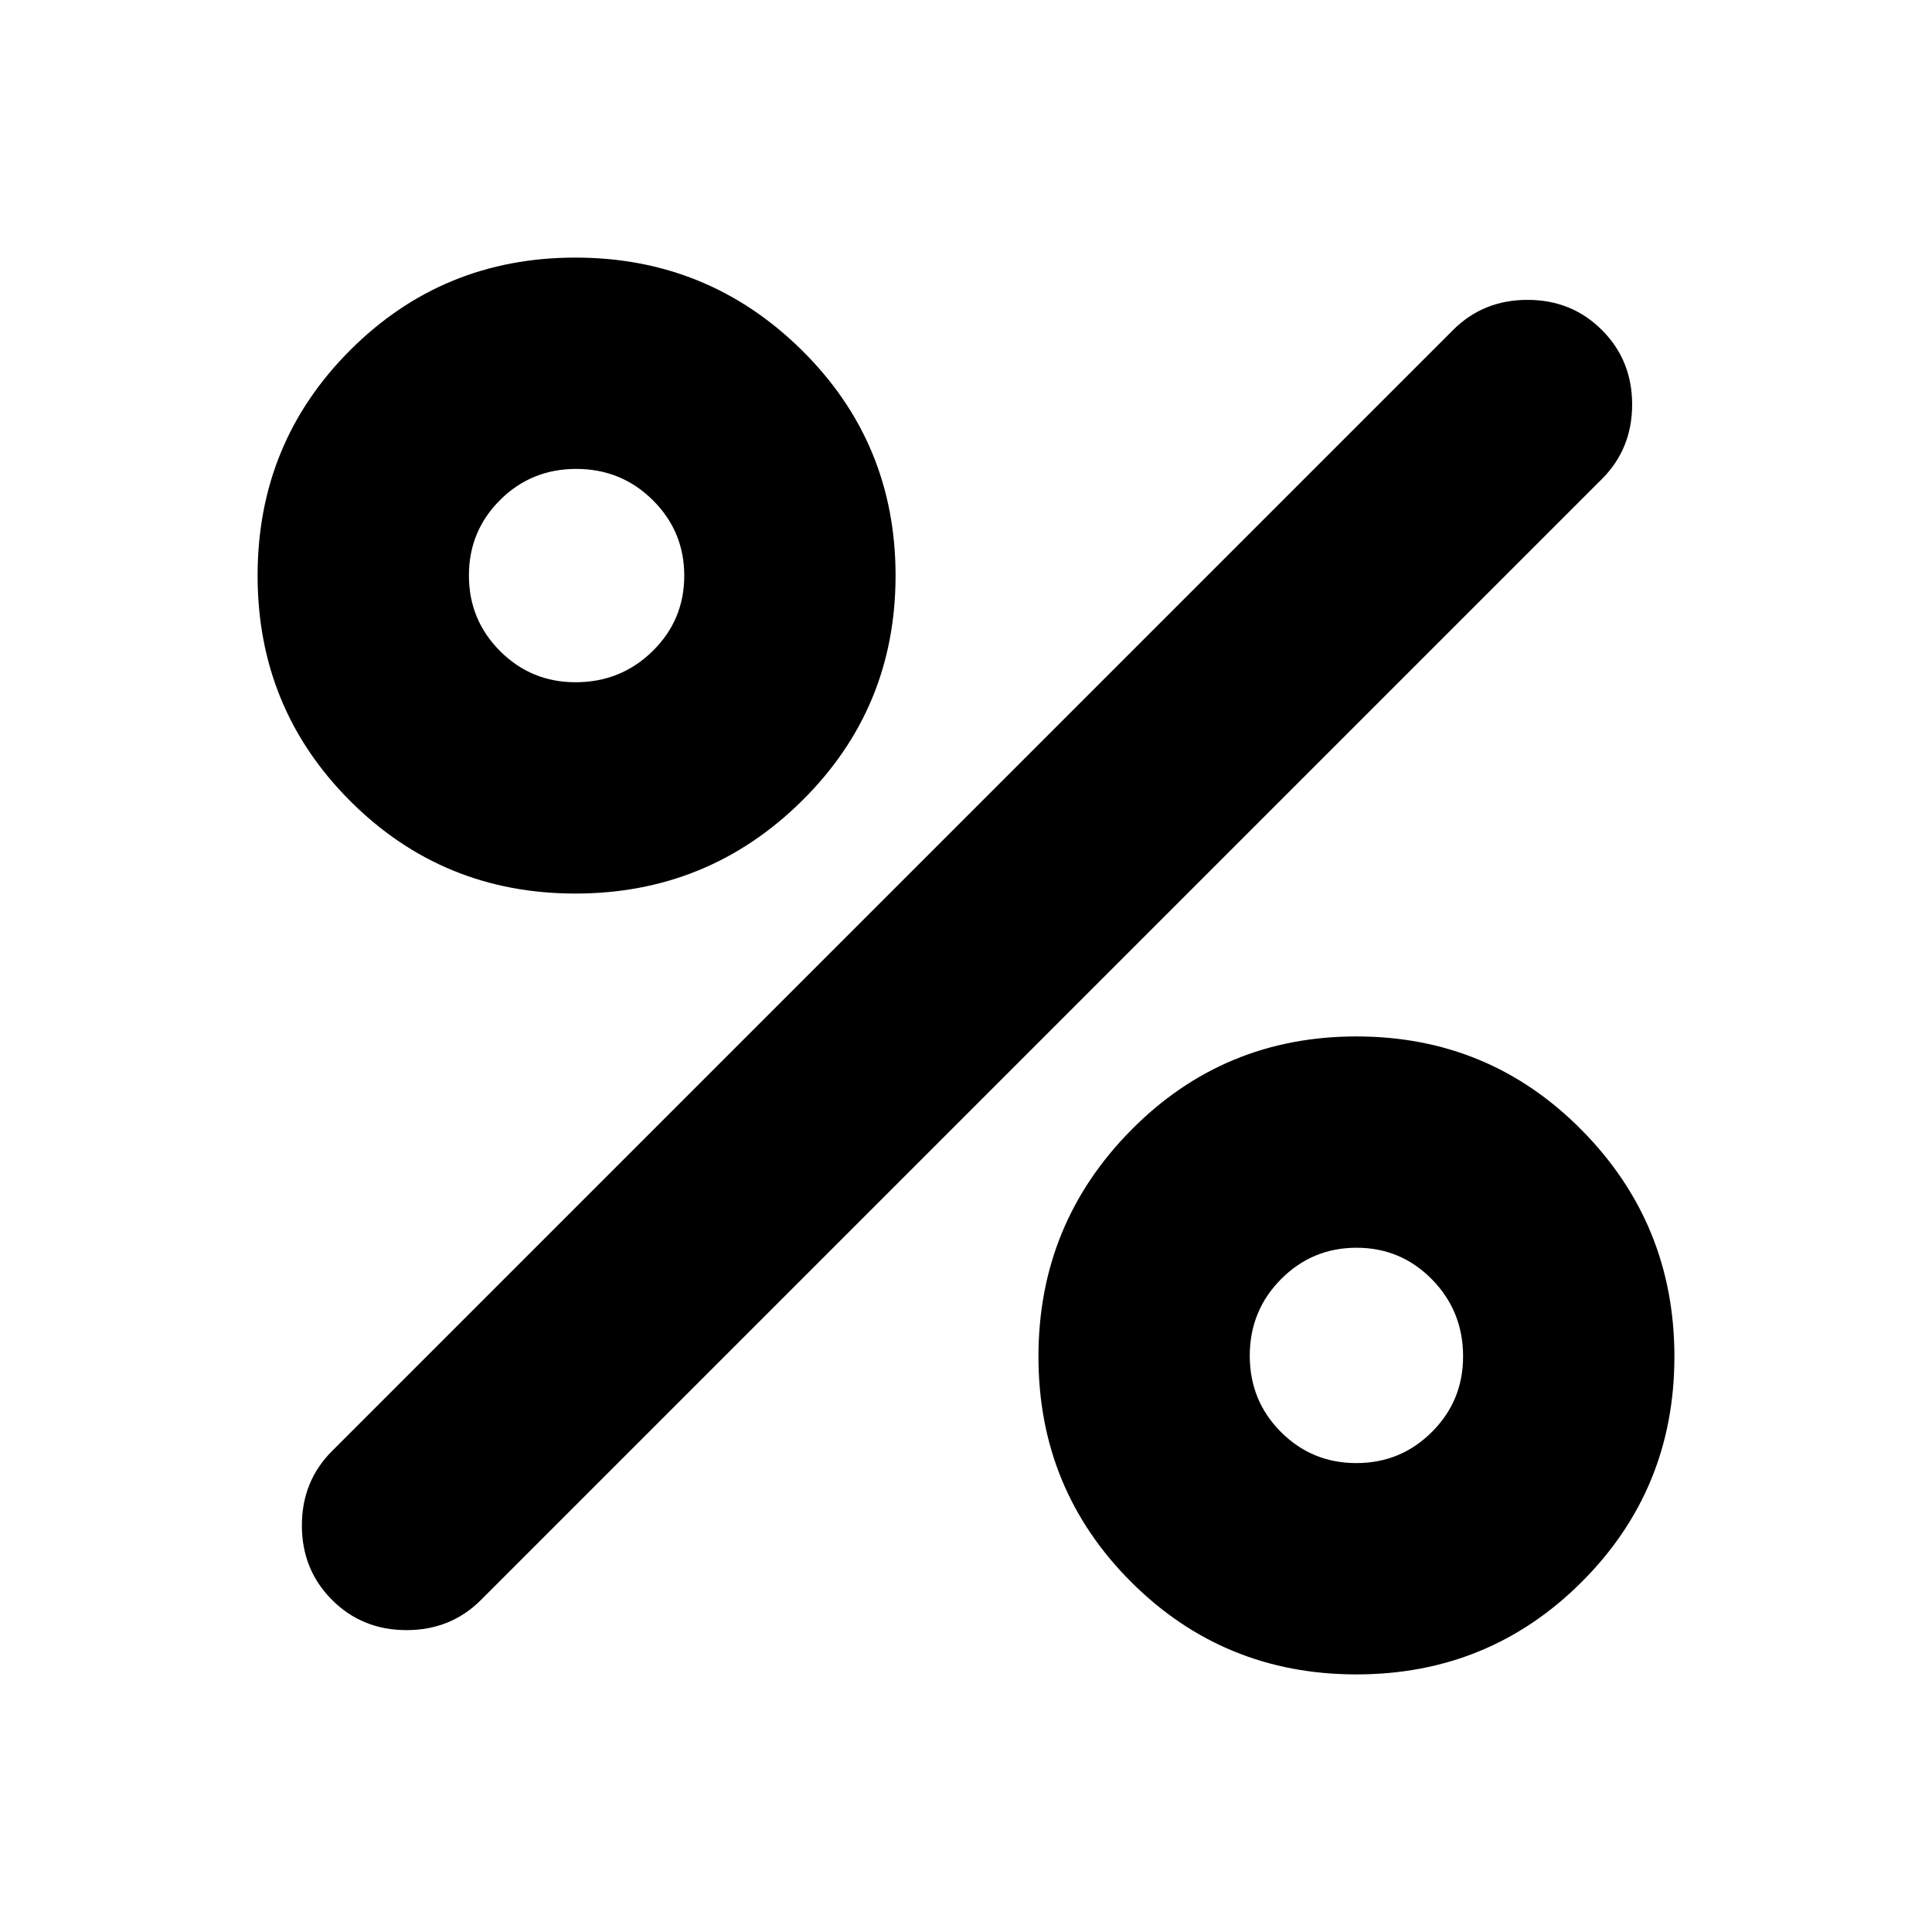 <svg xmlns="http://www.w3.org/2000/svg" height="24" viewBox="0 -960 960 960" width="24"><path d="M285.91-516Q220-516 174-562t-46-112q0-66 46-112t111.91-46q65.91 0 112.5 46T445-674q0 66-46.59 112t-112.5 46Zm.09-105q22.5 0 38.25-15.44t15.75-37.5q0-22.06-15.65-37.56-15.64-15.5-38-15.5-22.35 0-37.85 15.44t-15.5 37.5q0 22.06 15.46 37.56Q263.92-621 286-621Zm388 493q-66 0-112-46t-46-111.91q0-65.91 46-112.5T674-445q66 0 112 46.59t46 112.5Q832-220 786-174t-112 46Zm-.06-105q22.06 0 37.56-15.46Q727-263.92 727-286q0-22.5-15.44-38.25T674.06-340q-22.06 0-37.56 15.65-15.5 15.64-15.5 38 0 22.35 15.44 37.85t37.5 15.5ZM165-165q-15-15-15-37t15-37l557-557q15-15 37-15t37 15q15 15 15 37t-15 37L239-165q-15 15-37 15t-37-15Z"/></svg>